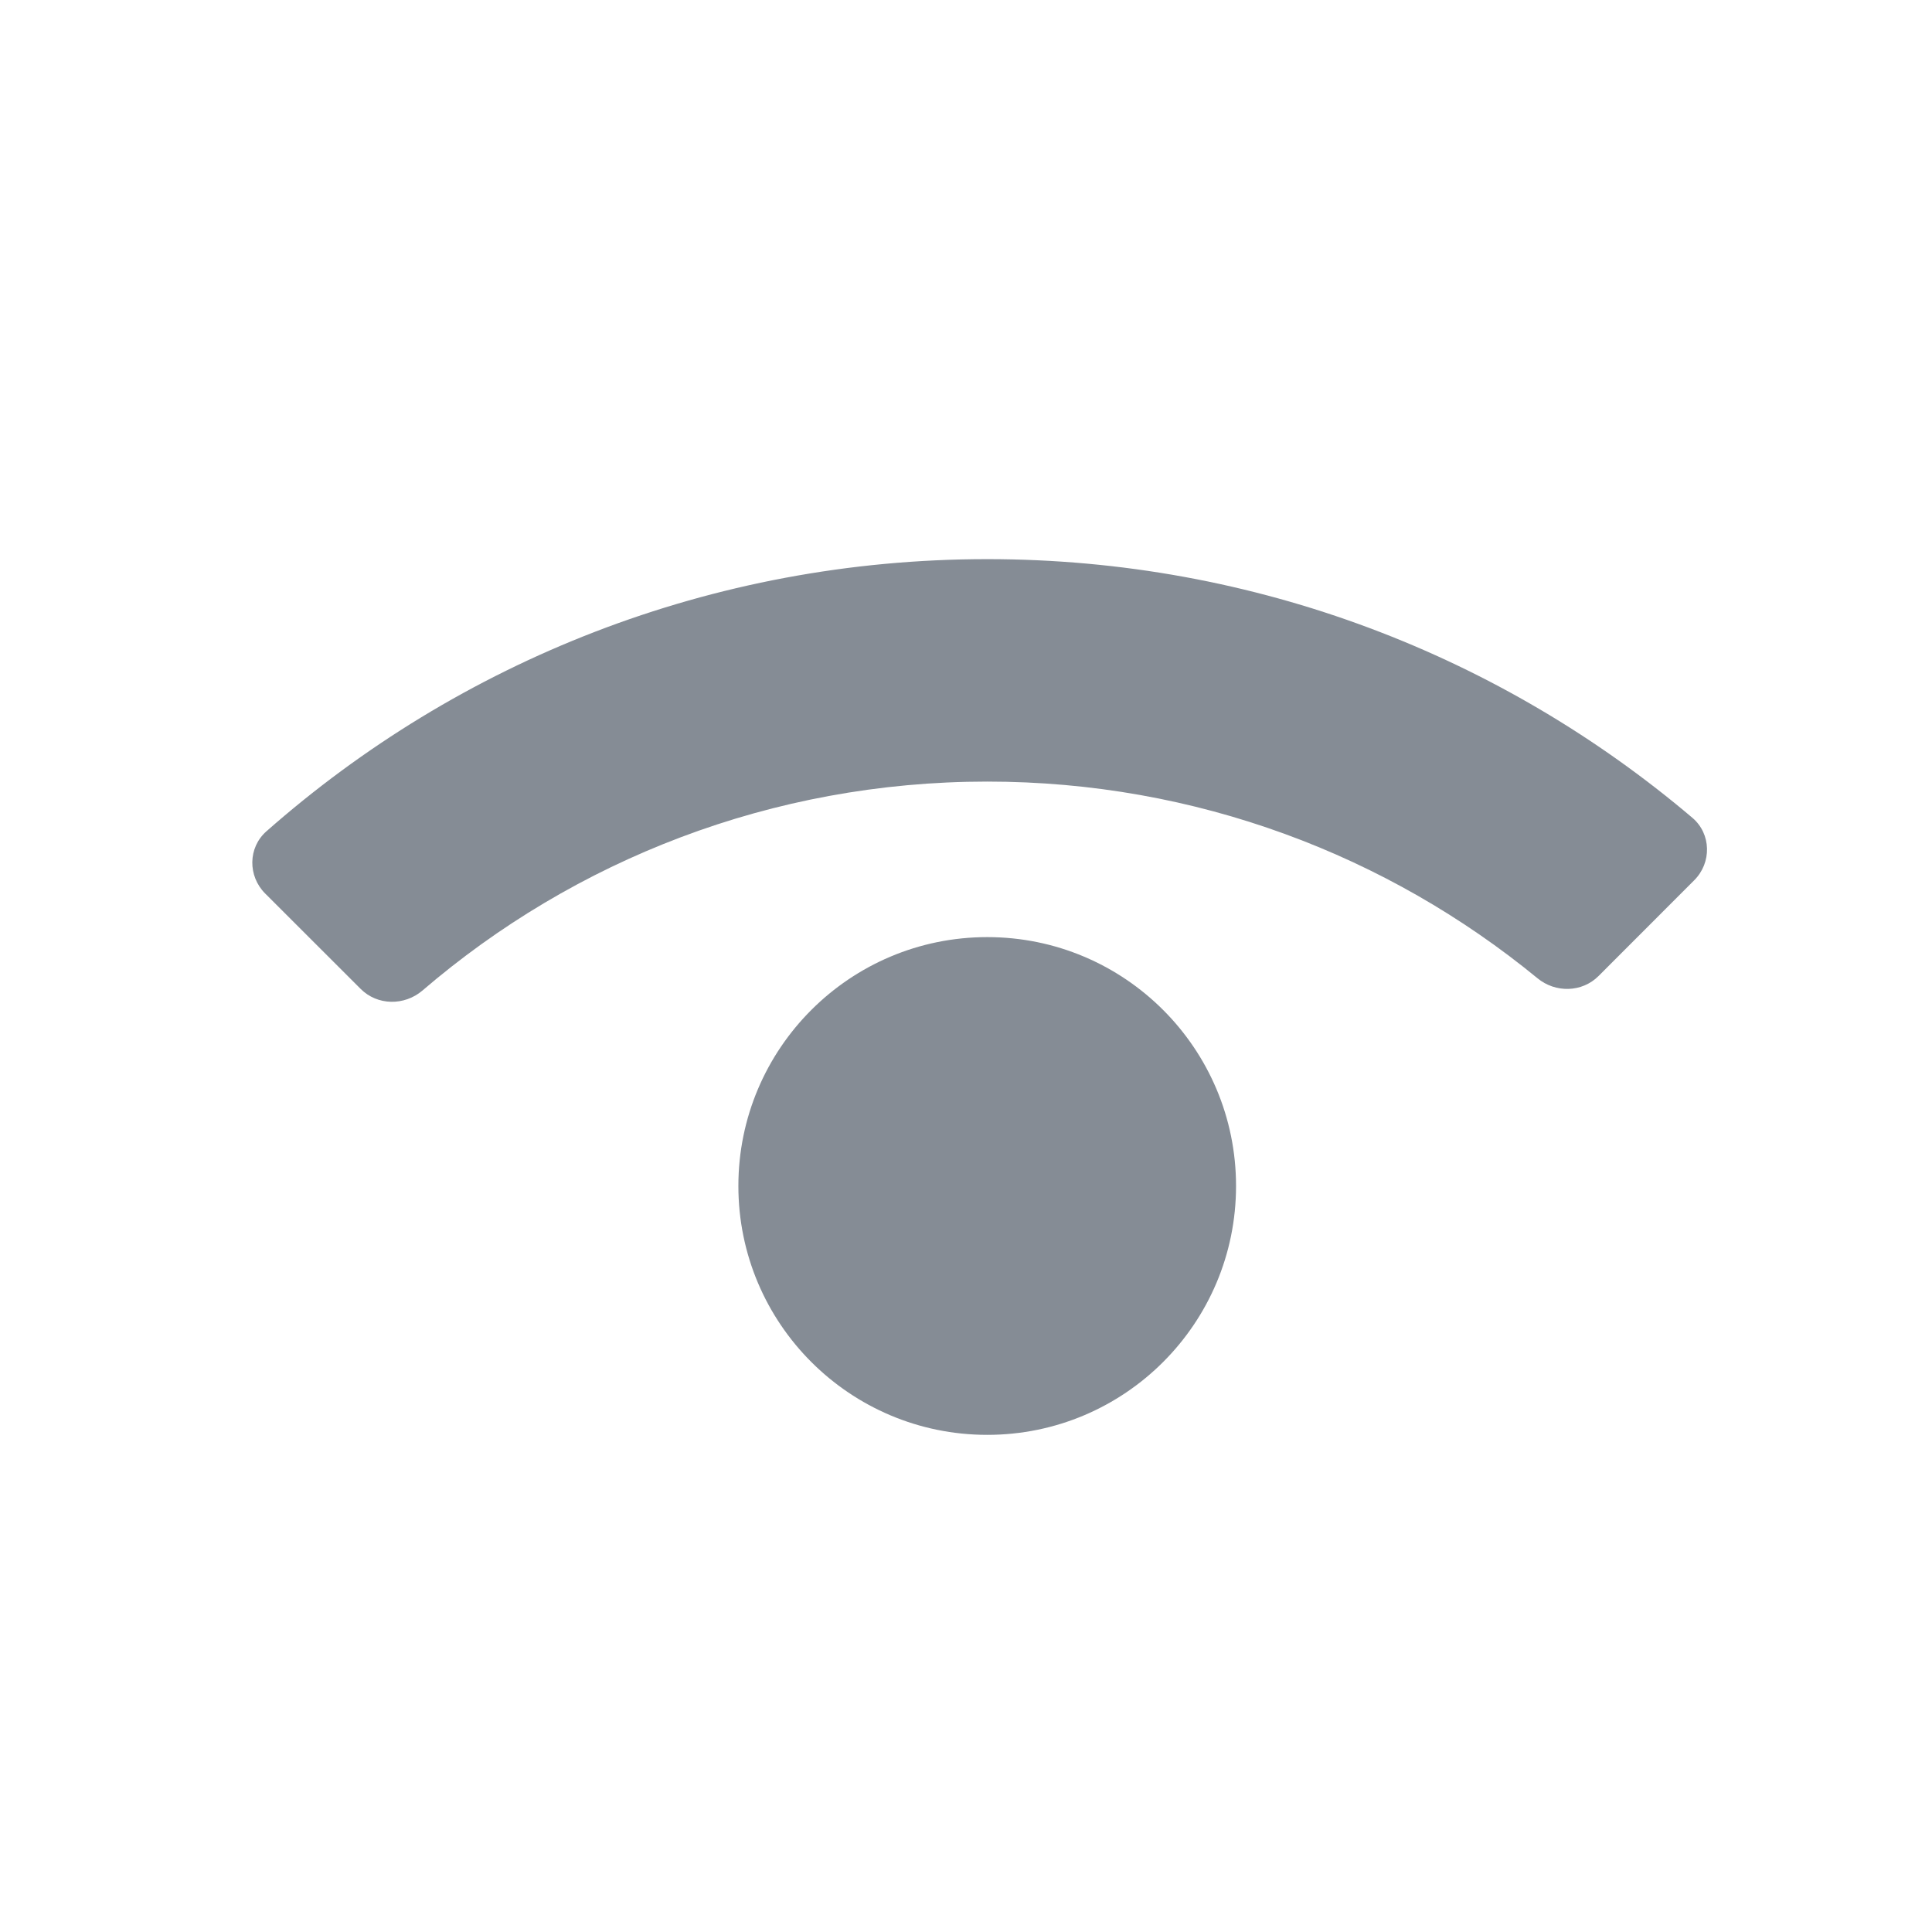 <svg width="22" height="22" viewBox="0 0 22 22" fill="none" xmlns="http://www.w3.org/2000/svg">
	<path fill-rule="evenodd" clip-rule="evenodd" d="M11.242 10.671C12.807 10.671 14.075 11.94 14.075 13.505C14.075 15.07 12.807 16.339 11.242 16.339C9.677 16.339 8.408 15.07 8.408 13.505C8.408 11.94 9.677 10.671 11.242 10.671ZM3.019 10.174C2.821 9.975 2.823 9.652 3.034 9.466C5.222 7.537 8.095 6.367 11.242 6.367C14.303 6.367 17.106 7.475 19.271 9.312C19.487 9.495 19.493 9.824 19.292 10.024L18.203 11.114C18.015 11.302 17.713 11.309 17.507 11.139C15.802 9.74 13.62 8.9 11.242 8.9C8.786 8.9 6.539 9.796 4.811 11.279C4.605 11.455 4.297 11.452 4.106 11.26L3.019 10.174Z" fill="#525C69" fill-opacity="0.7"/>
</svg>
